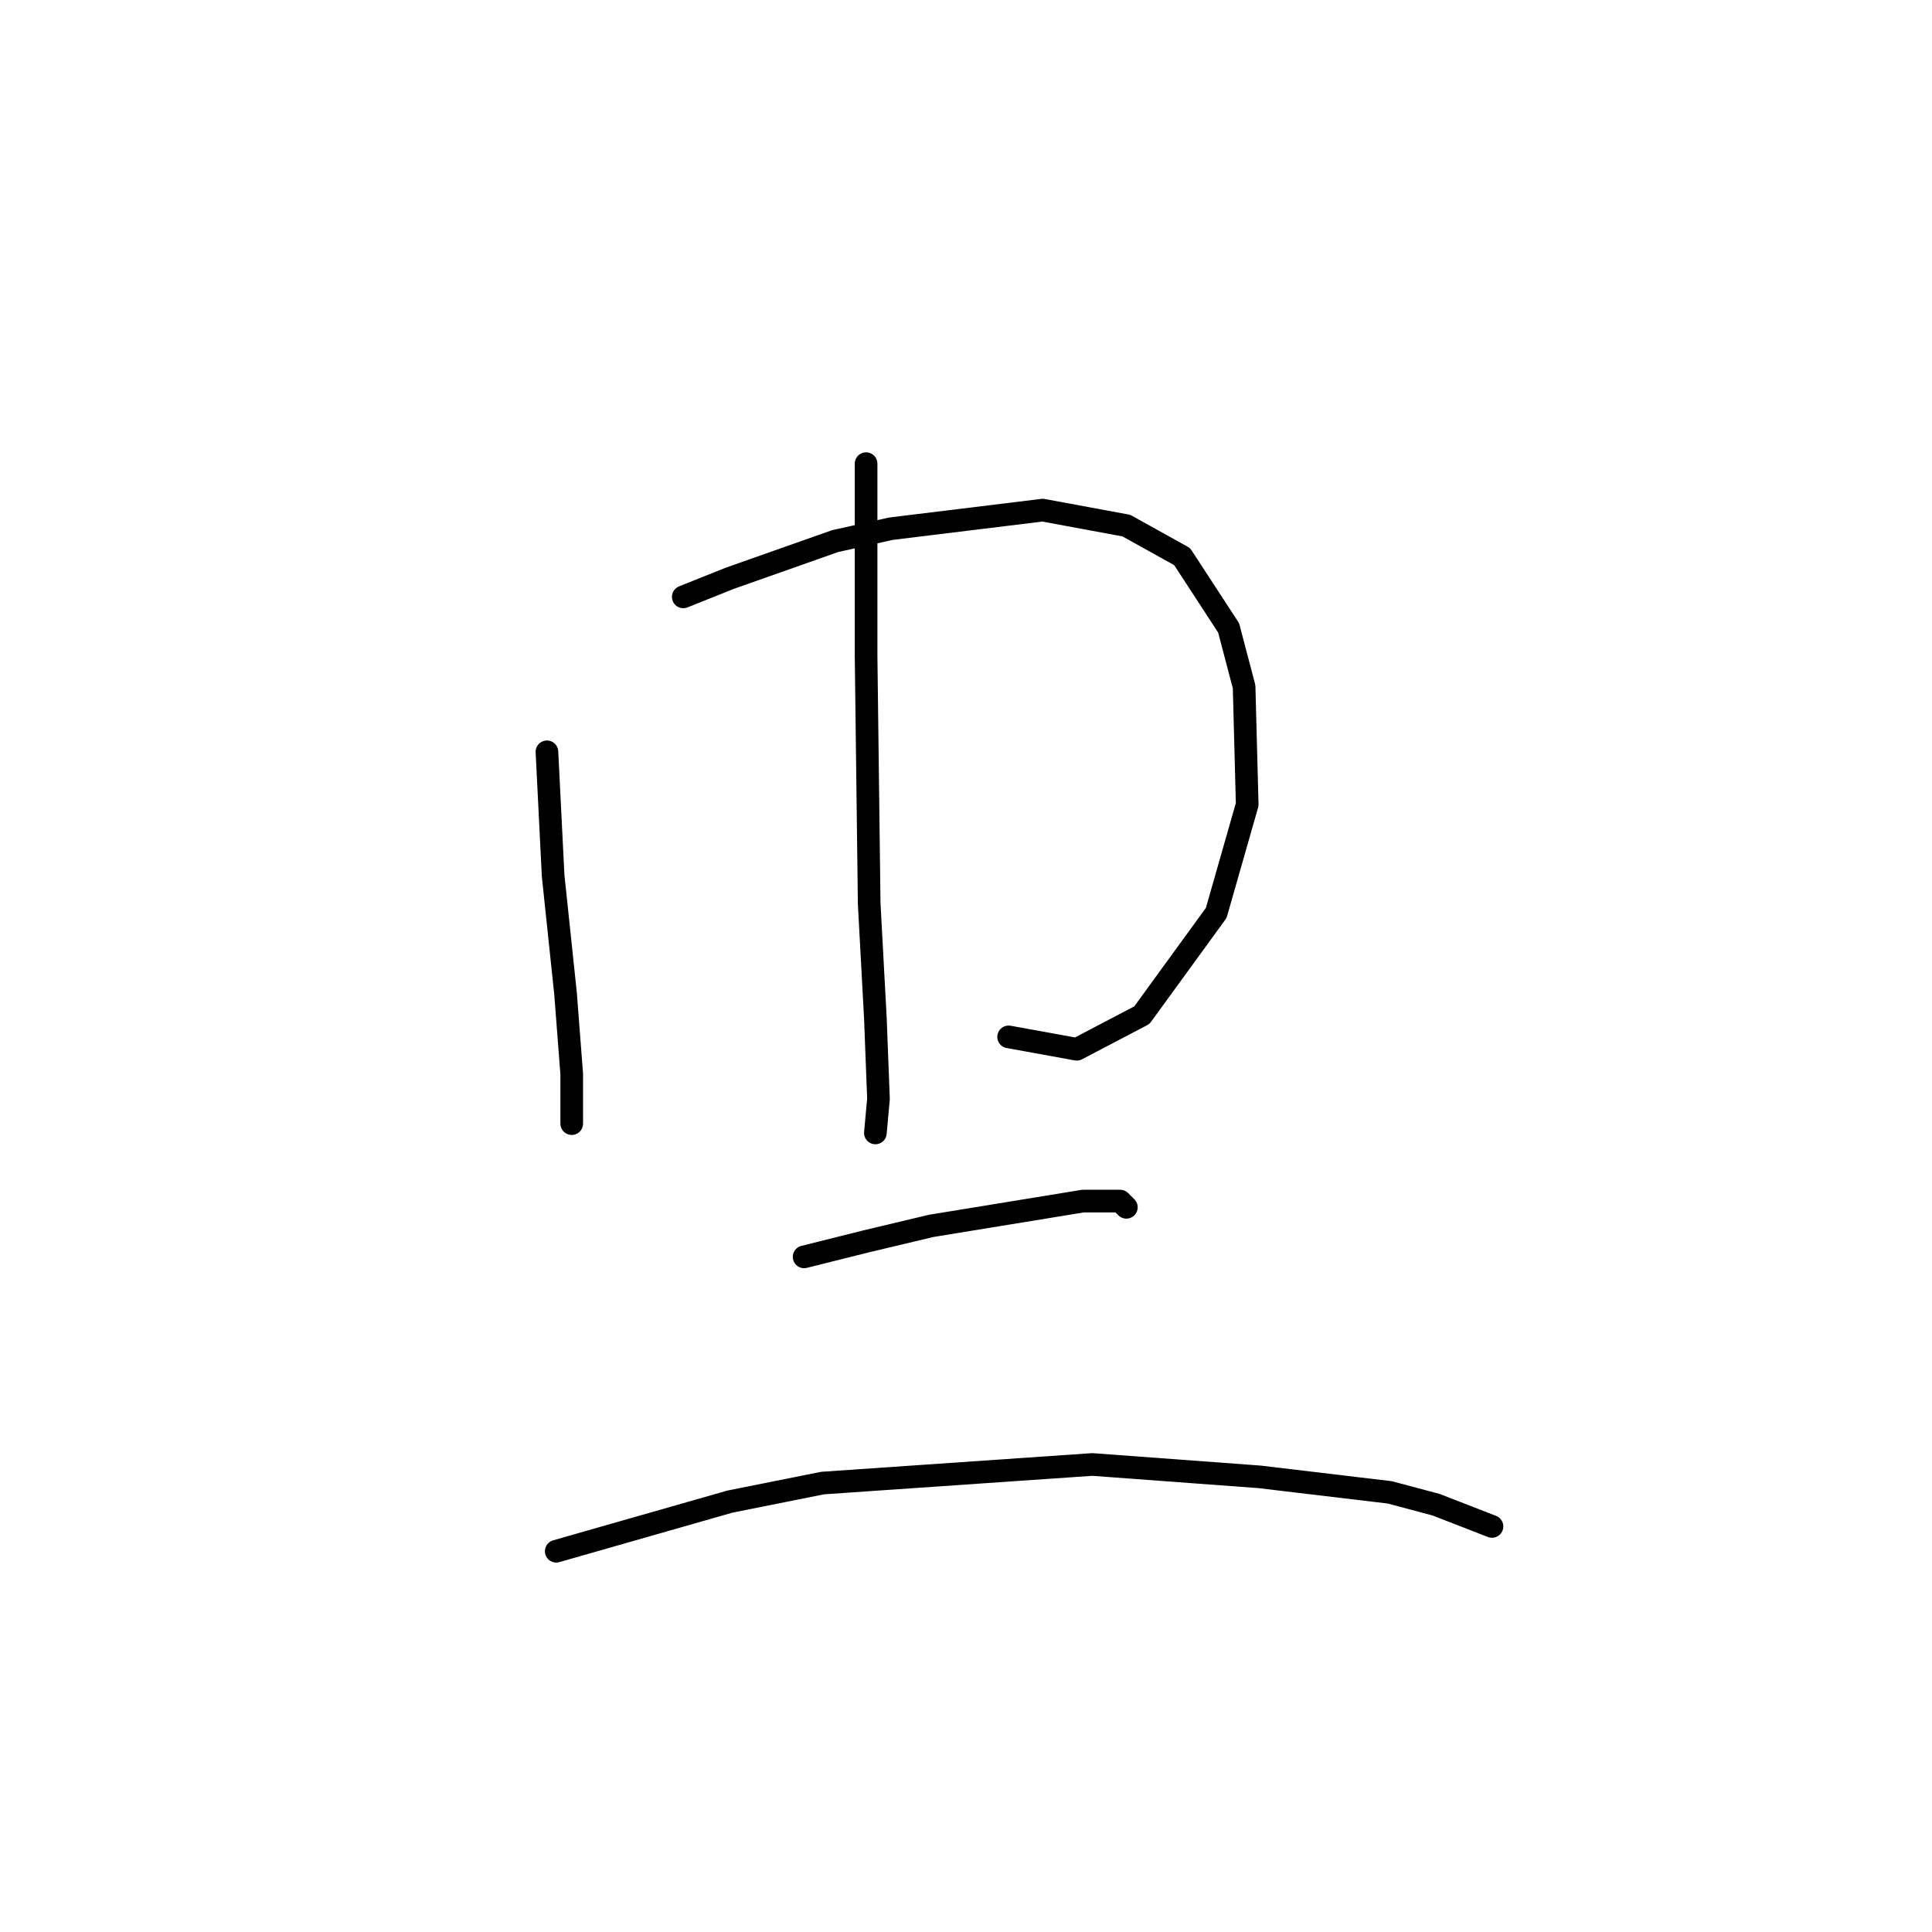 <?xml version="1.0" standalone="no"?>
    <svg width="256" height="256" xmlns="http://www.w3.org/2000/svg" version="1.1">
    <polyline stroke="black" stroke-width="3" stroke-linecap="round" fill="transparent" stroke-linejoin="round" points="72.472 99.619 73.293 116.042 74.936 131.643 75.757 142.318 75.757 147.655 75.757 148.887 75.757 148.887 " />
        <polyline stroke="black" stroke-width="3" stroke-linecap="round" fill="transparent" stroke-linejoin="round" points="90.537 79.09 96.696 76.627 110.655 71.7 118.046 70.058 138.164 67.594 149.249 69.647 156.639 73.753 162.798 83.196 164.851 90.997 165.261 106.598 161.156 120.968 151.302 134.517 142.68 139.033 133.647 137.391 133.647 137.391 " />
        <polyline stroke="black" stroke-width="3" stroke-linecap="round" fill="transparent" stroke-linejoin="round" points="114.761 61.436 114.761 73.753 114.761 86.891 115.172 119.737 115.993 134.928 116.403 145.603 115.993 150.119 115.993 150.119 " />
        <polyline stroke="black" stroke-width="3" stroke-linecap="round" fill="transparent" stroke-linejoin="round" points="106.55 166.542 114.761 164.489 123.383 162.436 143.501 159.151 148.428 159.151 149.249 159.973 149.249 159.973 " />
        <polyline stroke="black" stroke-width="3" stroke-linecap="round" fill="transparent" stroke-linejoin="round" points="73.704 205.546 96.696 198.977 109.013 196.513 144.733 194.05 166.904 195.692 184.148 197.745 190.306 199.387 197.696 202.261 197.696 202.261 " />
        </svg>